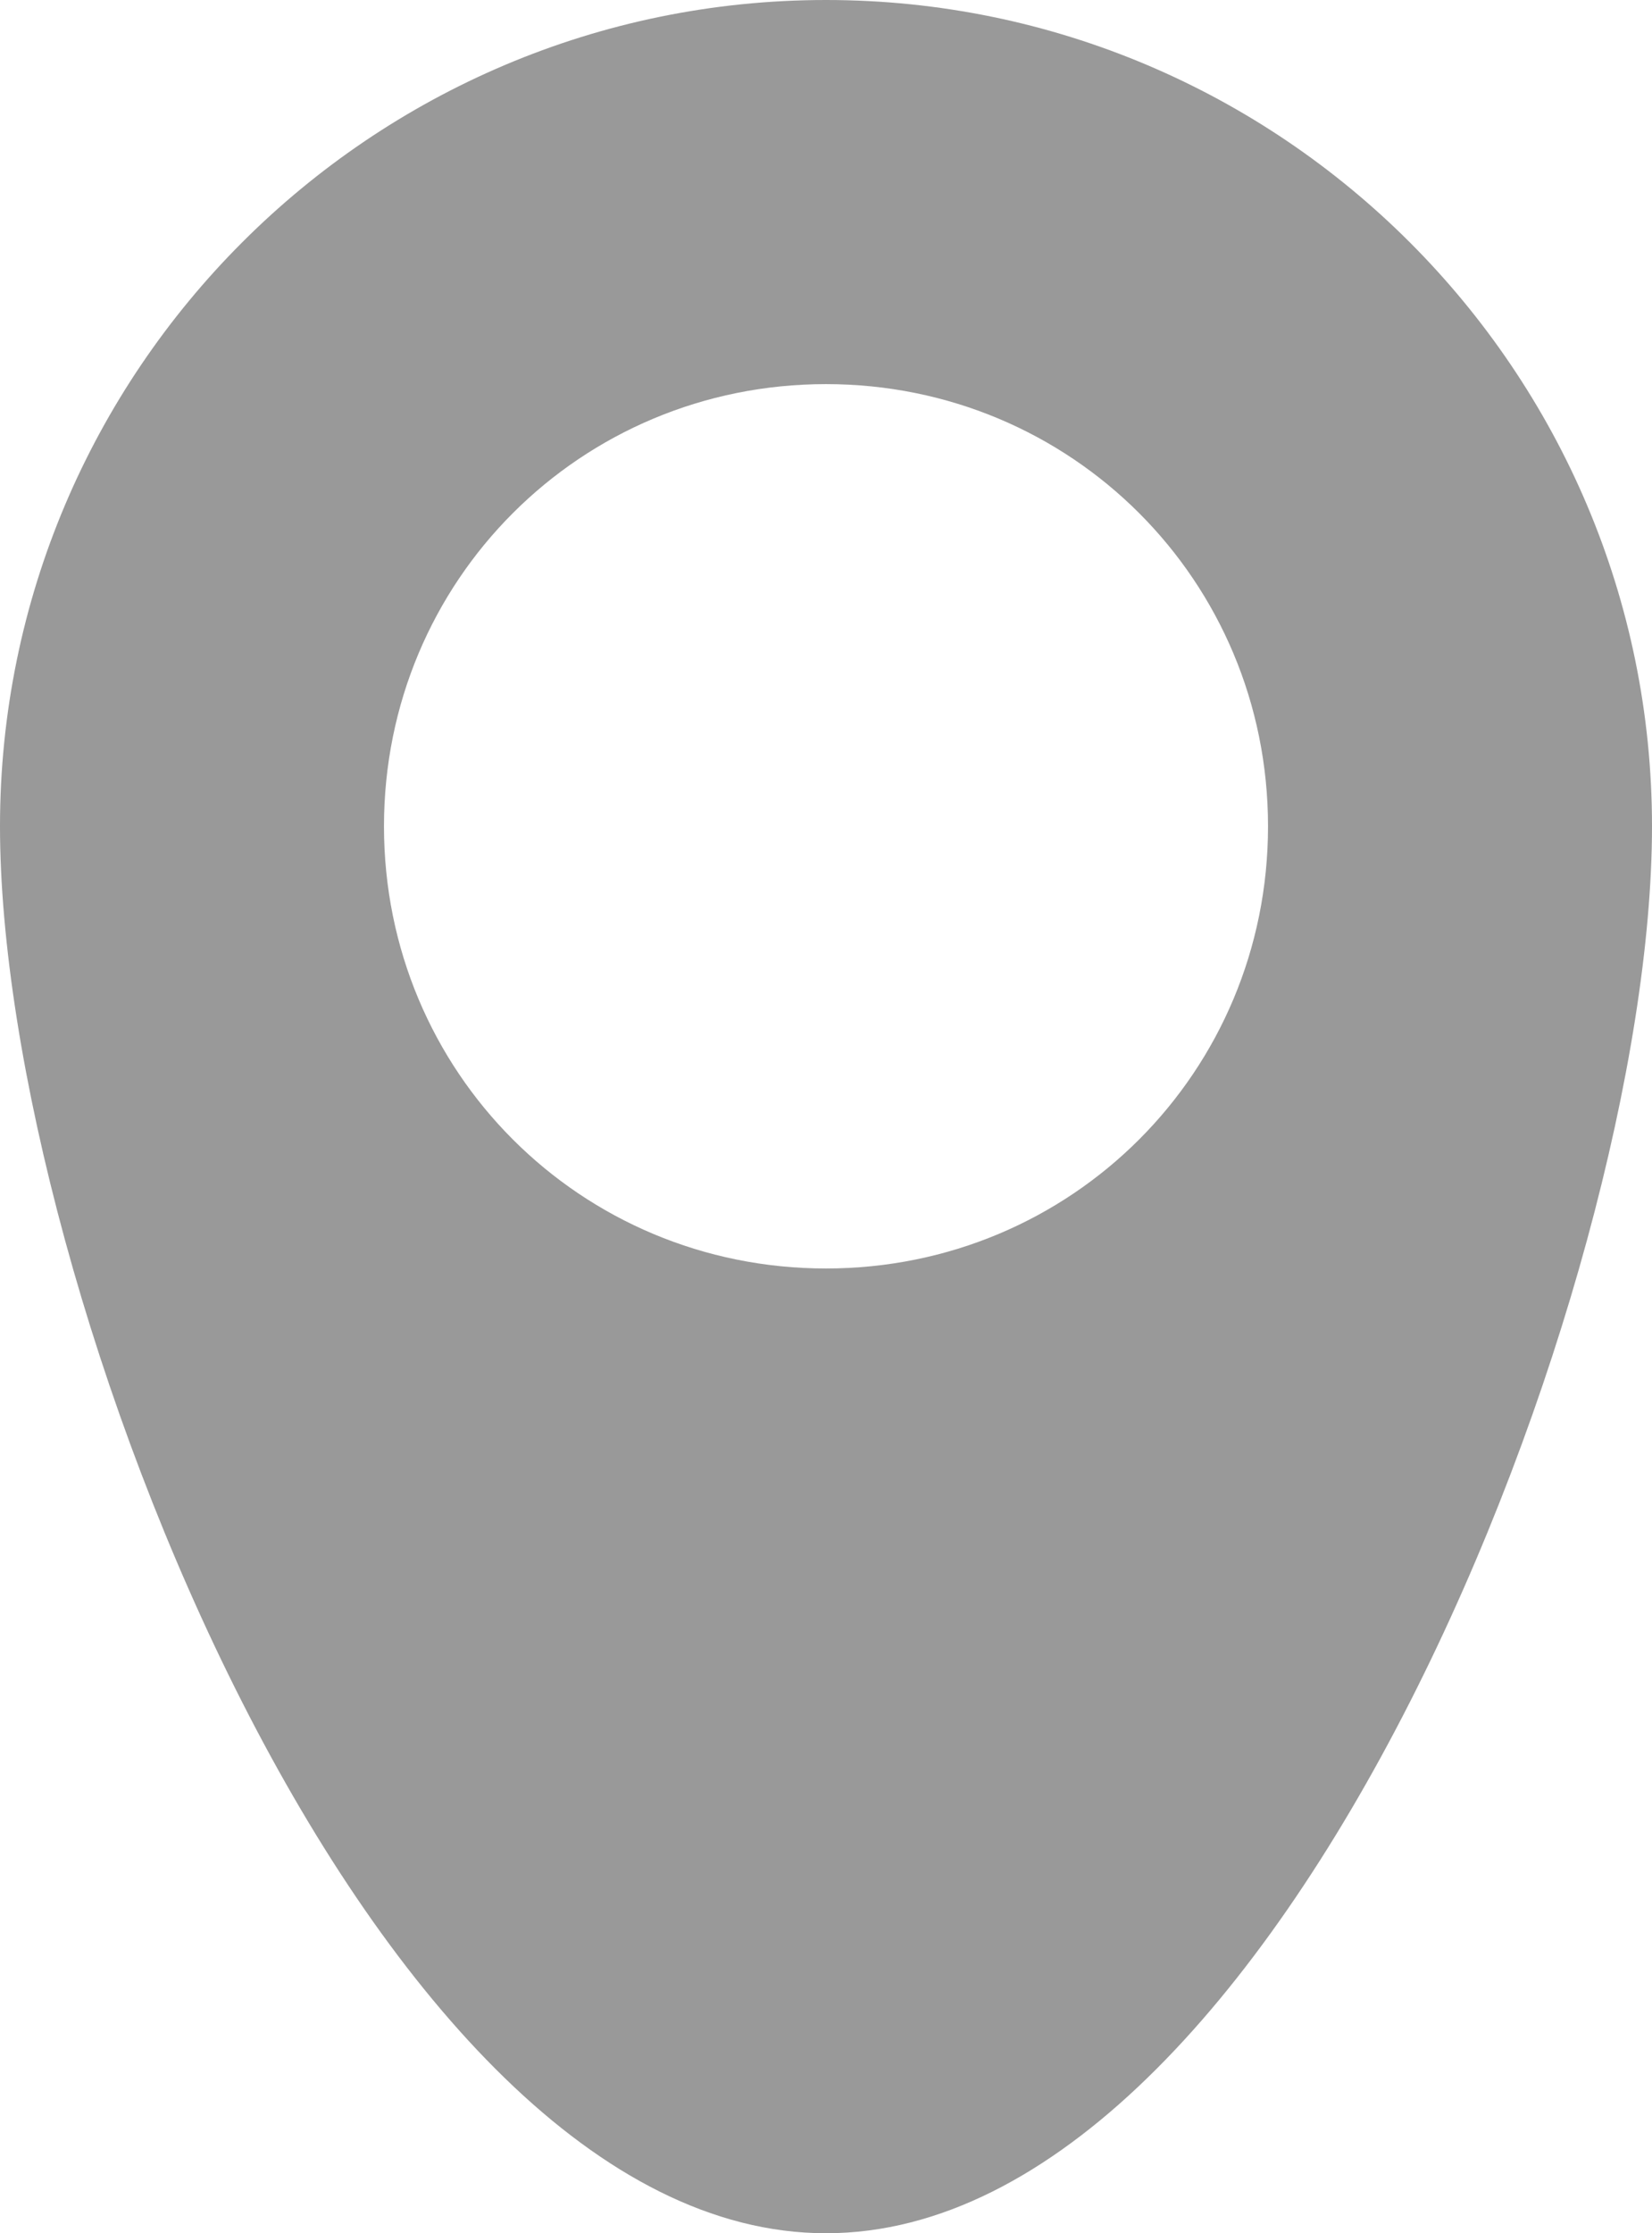 <svg xmlns="http://www.w3.org/2000/svg" width="37" height="50" viewBox="0 0 37 50"><path fill="#999" d="M18.5 0C8.3 0 0 8.3 0 18.5 0 28.8 8.3 50 18.5 50S37 28.8 37 18.5C37 8.3 28.7 0 18.5 0zm0 28.4c-5.5 0-9.9-4.4-9.9-9.9s4.4-9.9 9.9-9.9 9.9 4.4 9.9 9.9-4.4 9.9-9.9 9.9z"/></svg>
